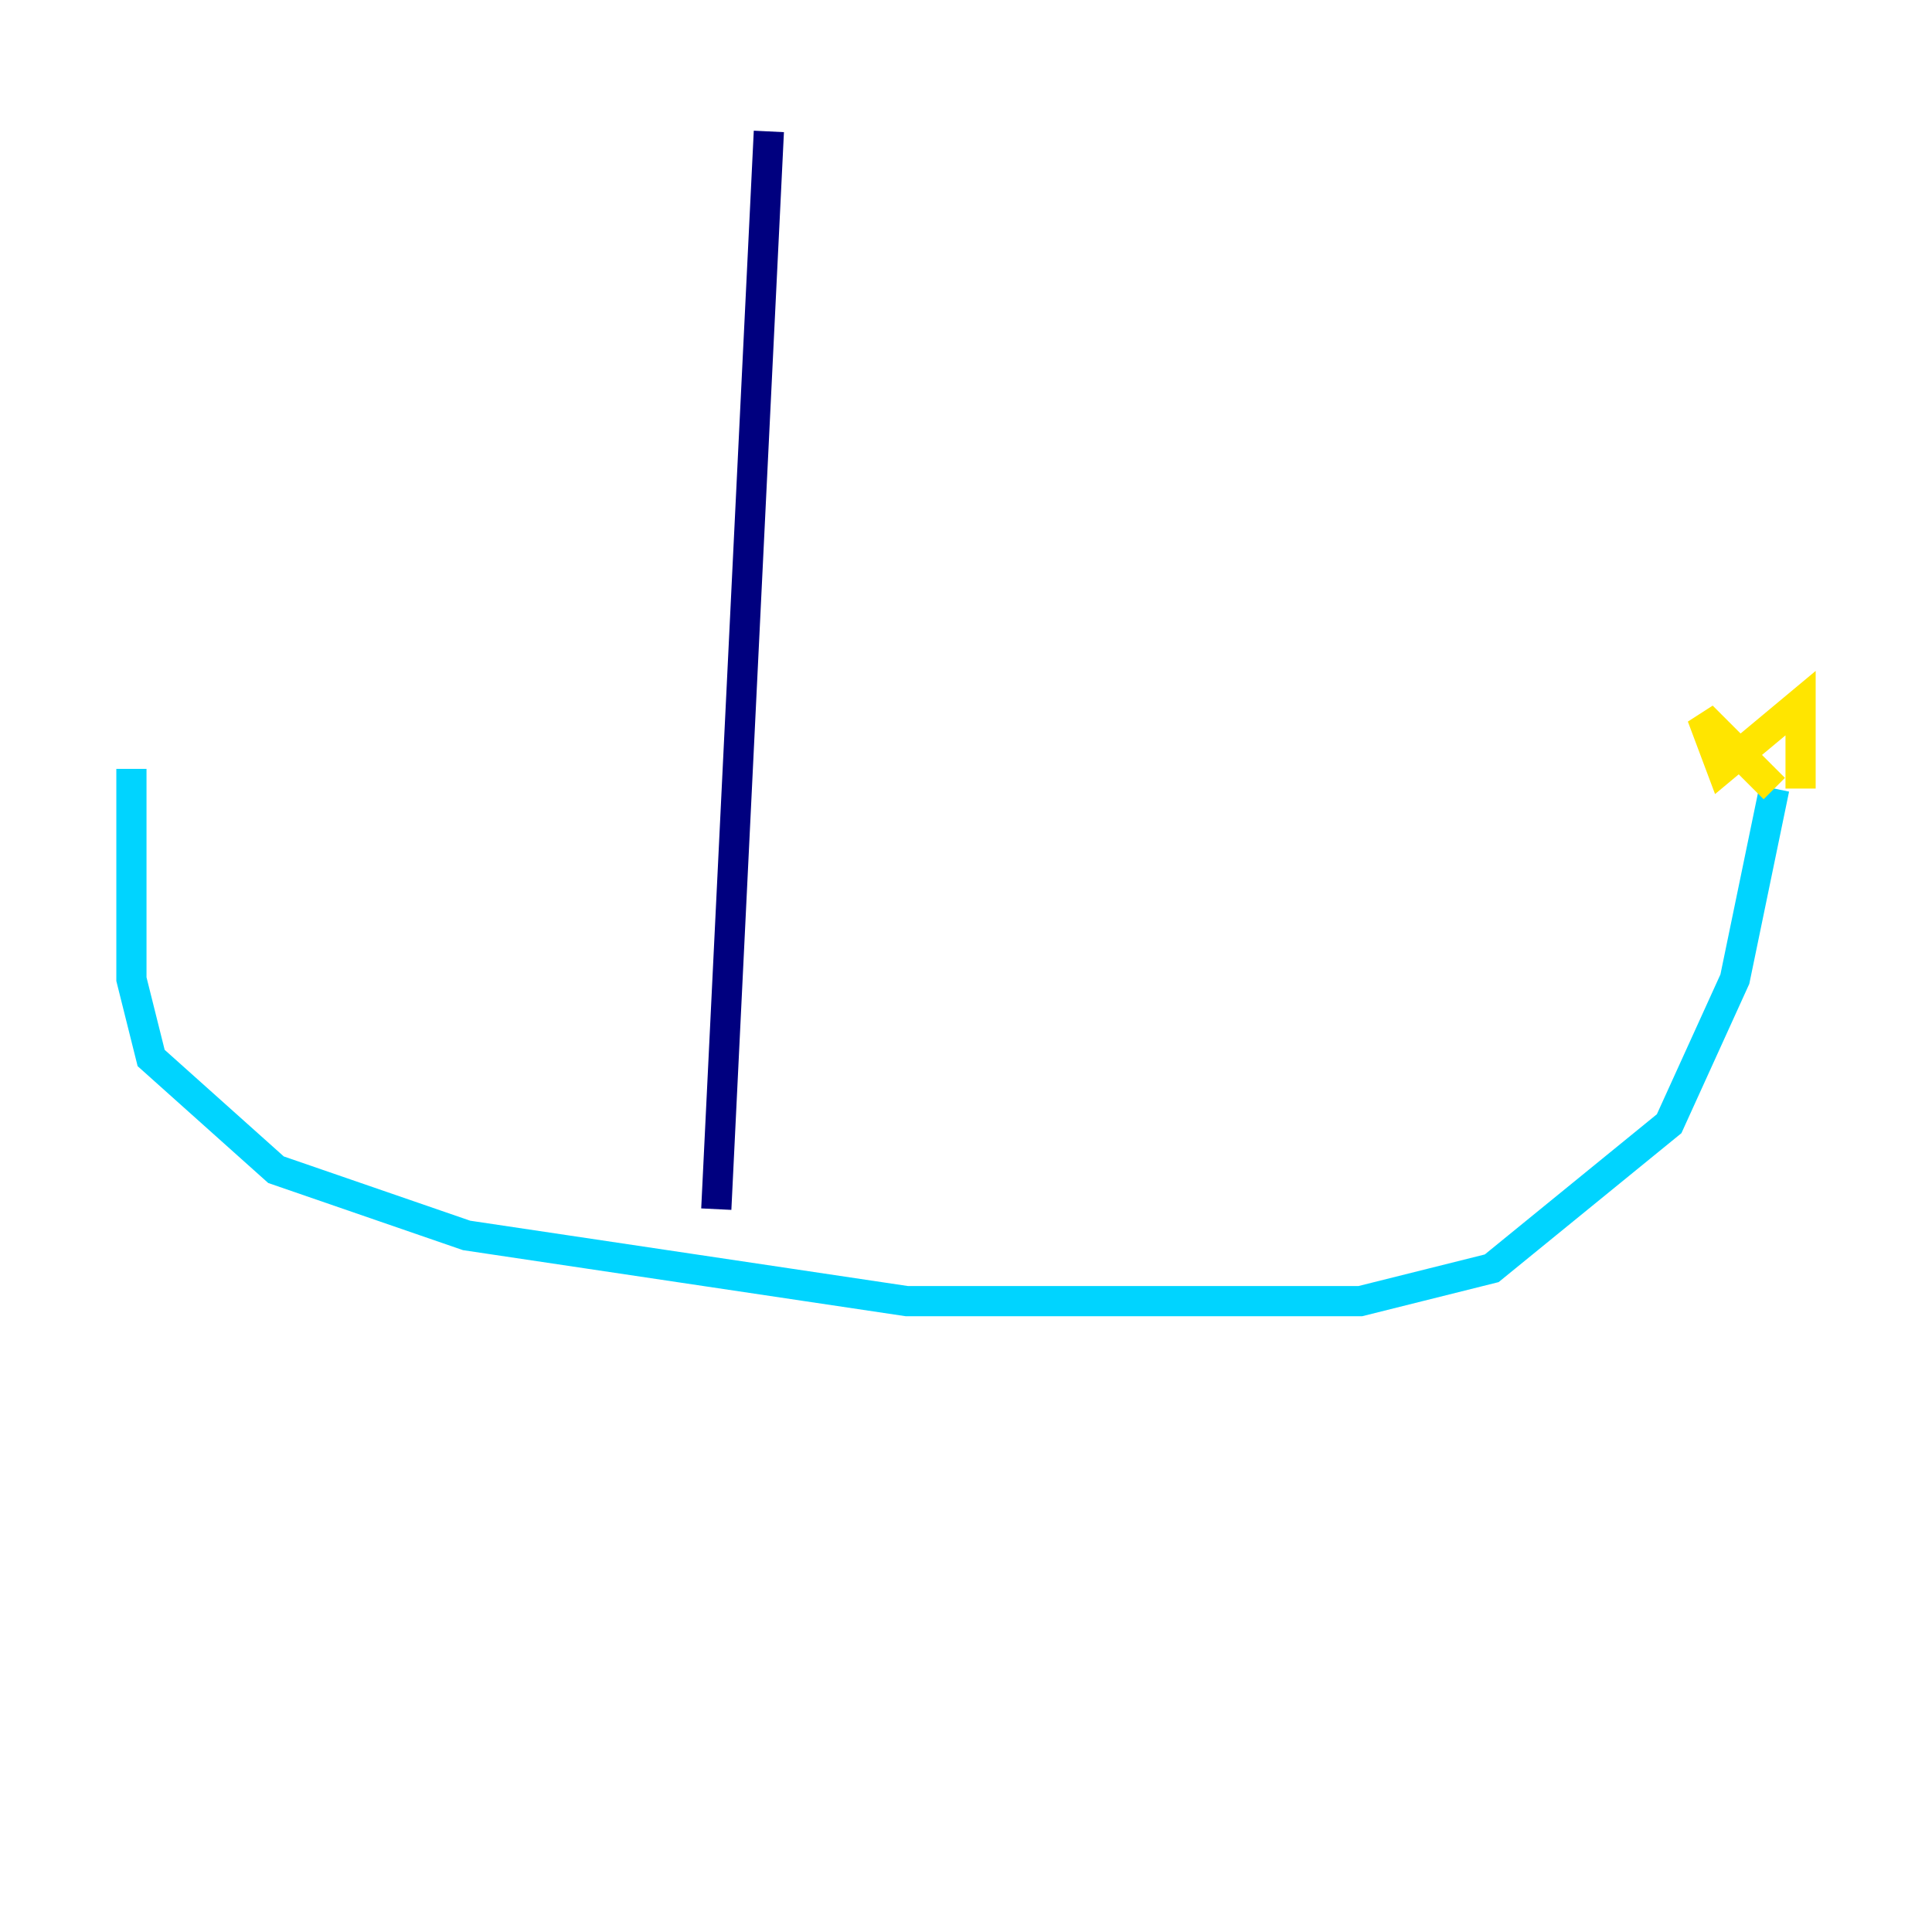 <?xml version="1.0" encoding="utf-8" ?>
<svg baseProfile="tiny" height="128" version="1.2" viewBox="0,0,128,128" width="128" xmlns="http://www.w3.org/2000/svg" xmlns:ev="http://www.w3.org/2001/xml-events" xmlns:xlink="http://www.w3.org/1999/xlink"><defs /><polyline fill="none" points="50.939,8.707 47.456,80.109" stroke="#00007f" stroke-width="2" /><polyline fill="none" points="8.707,50.939 8.707,64.871 10.014,70.095 18.286,77.497 30.912,81.85 60.082,86.204 90.122,86.204 98.83,84.027 110.585,74.449 114.939,64.871 117.551,52.245" stroke="#00d4ff" stroke-width="2" /><polyline fill="none" points="117.551,52.245 112.762,47.456 114.068,50.939 119.293,46.585 119.293,52.245" stroke="#ffe500" stroke-width="2" /><polyline fill="none" points="119.293,52.245 119.293,52.245" stroke="#7f0000" stroke-width="2" /></svg>